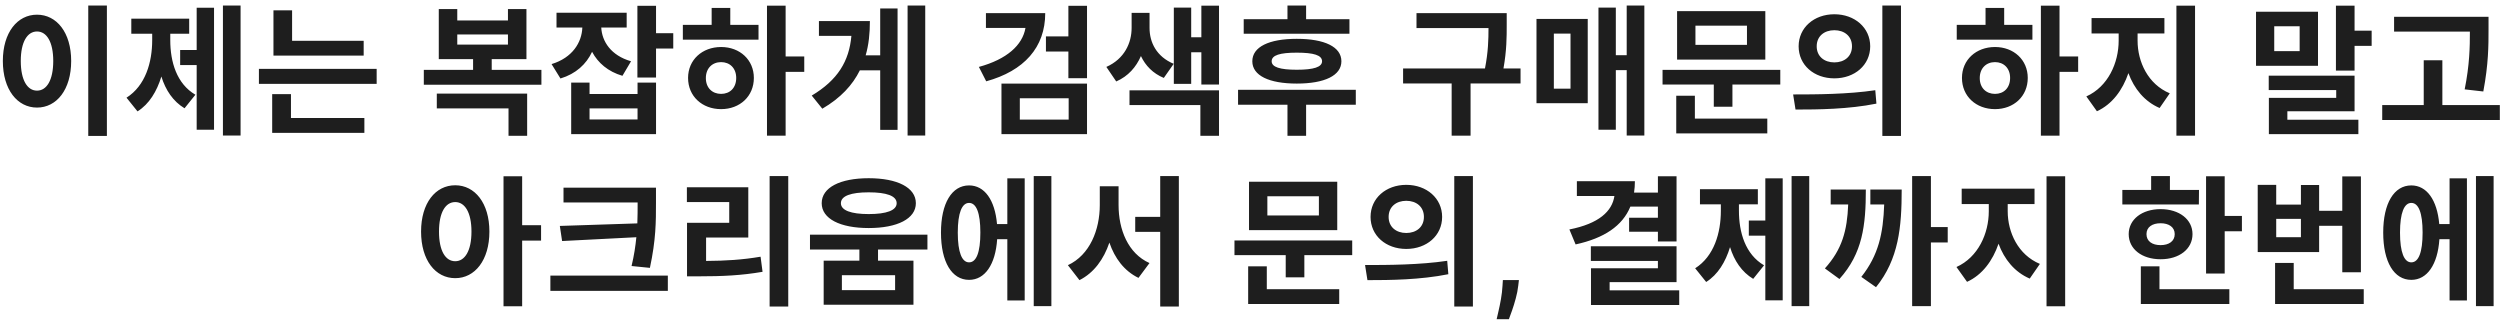 <svg width="425" height="55" viewBox="0 0 425 55" fill="none" xmlns="http://www.w3.org/2000/svg">
<path d="M15.004 0.936H18.172V23.112H15.004V0.936ZM6.292 2.496C9.628 2.496 12.1 5.52 12.1 10.368C12.1 15.24 9.628 18.288 6.292 18.288C2.956 18.288 0.484 15.24 0.484 10.368C0.484 5.52 2.956 2.496 6.292 2.496ZM6.292 5.352C4.66 5.352 3.532 7.104 3.532 10.368C3.532 13.656 4.66 15.408 6.292 15.408C7.924 15.408 9.052 13.656 9.052 10.368C9.052 7.104 7.924 5.352 6.292 5.352ZM28.946 5.736V6.816C28.946 10.512 30.026 14.232 33.218 16.104L31.37 18.408C29.426 17.232 28.154 15.336 27.434 13.008C26.666 15.528 25.37 17.688 23.378 18.936L21.506 16.608C24.722 14.568 25.874 10.608 25.874 6.816V5.736H22.322V3.168H32.162V5.736H28.946ZM33.434 8.496V1.32H36.386V22.056H33.434V11.064H30.626V8.496H33.434ZM37.898 0.936H40.898V23.04H37.898V0.936ZM61.824 6.936V9.456H46.488V1.752H49.656V6.936H61.824ZM49.464 16.008V20.064H61.944V22.584H46.272V16.008H49.464ZM44.016 11.712H64.032V14.256H44.016V11.712ZM74.256 18.432V15.912H89.616V23.088H86.448V18.432H74.256ZM77.736 5.856V7.584H86.352V5.856H77.736ZM83.592 11.88H92.04V14.4H72.048V11.88H80.424V10.056H74.592V1.536H77.736V3.48H86.352V1.536H89.496V10.056H83.592V11.88ZM107.278 10.416L105.814 12.888C103.366 12.168 101.662 10.704 100.654 8.808C99.67 10.92 97.894 12.552 95.278 13.344L93.766 10.896C97.318 9.816 98.902 7.224 98.998 4.68H94.606V2.16H106.534V4.68H102.214C102.334 7.032 103.846 9.432 107.278 10.416ZM108.382 20.304V18.432H100.222V20.304H108.382ZM108.382 15.984V14.04H111.526V22.8H97.102V14.04H100.222V15.984H108.382ZM114.454 5.64V8.256H111.526V13.176H108.358V0.984H111.526V5.64H114.454ZM122.588 15.96C124.076 15.96 125.156 14.952 125.156 13.248C125.156 11.592 124.076 10.56 122.588 10.56C121.1 10.56 119.996 11.592 119.996 13.272C119.996 14.952 121.1 15.96 122.588 15.96ZM122.588 7.992C125.78 7.992 128.156 10.176 128.156 13.248C128.156 16.368 125.78 18.552 122.588 18.552C119.372 18.552 116.972 16.368 116.972 13.248C116.972 10.176 119.372 7.992 122.588 7.992ZM124.148 1.344V4.224H128.948V6.744H116.084V4.224H120.98V1.344H124.148ZM136.724 9.6V12.216H133.556V23.064H130.388V0.96H133.556V9.6H136.724ZM149.634 9.408V1.44H152.586V22.08H149.634V11.952H146.178C144.93 14.472 142.914 16.656 139.794 18.48L137.994 16.248C142.41 13.608 144.354 10.416 144.738 6.096H139.218V3.576H147.882C147.882 5.664 147.69 7.608 147.162 9.408H149.634ZM154.29 0.936H157.29V23.04H154.29V0.936ZM167.609 2.232H177.689C177.689 8.064 174.089 12.048 167.657 13.824L166.409 11.376C171.161 10.08 173.825 7.68 174.329 4.752H167.609V2.232ZM173.369 16.704V20.328H181.673V16.704H173.369ZM170.249 22.8V14.208H184.793V22.8H170.249ZM181.625 0.984H184.793V13.296H181.625V8.76H177.809V6.192H181.625V0.984ZM199.527 10.848L197.847 13.248C195.999 12.48 194.727 11.16 193.959 9.528C193.143 11.4 191.799 12.96 189.759 13.848L188.079 11.376C191.175 10.008 192.375 7.272 192.375 4.752V2.184H195.423V4.752C195.423 7.2 196.599 9.624 199.527 10.848ZM192.015 17.856V15.36H207.231V23.088H204.063V17.856H192.015ZM204.231 0.96H207.231V14.376H204.231V8.88H202.503V14.256H199.551V1.296H202.503V6.336H204.231V0.96ZM229.406 3.264V5.736H211.43V3.264H218.87V0.936H222.038V3.264H229.406ZM224.75 10.416C224.75 9.384 223.334 8.952 220.454 8.952C217.574 8.952 216.182 9.384 216.182 10.416C216.182 11.4 217.574 11.856 220.454 11.856C223.334 11.856 224.75 11.4 224.75 10.416ZM212.894 10.416C212.894 7.968 215.726 6.6 220.454 6.6C225.182 6.6 228.038 7.968 228.038 10.416C228.038 12.84 225.182 14.208 220.454 14.208C215.726 14.208 212.894 12.84 212.894 10.416ZM230.486 15.264V17.808H222.038V23.088H218.87V17.808H210.47V15.264H230.486ZM258.493 11.64V14.184H249.997V23.064H246.781V14.184H238.525V11.64H252.445C252.997 8.832 253.045 6.672 253.045 4.776H240.805V2.232H256.141V4.224C256.141 6.288 256.141 8.544 255.589 11.64H258.493ZM264.155 5.712V15.072H266.987V5.712H264.155ZM261.203 17.544V3.216H269.915V17.544H261.203ZM276.539 0.936H279.539V23.04H276.539V11.928H274.691V22.056H271.739V1.296H274.691V9.384H276.539V0.936ZM296.985 7.632V4.368H288.225V7.632H296.985ZM300.105 1.896V10.128H285.105V1.896H300.105ZM288.129 16.272V20.16H300.441V22.68H284.961V16.272H288.129ZM282.633 11.88H302.649V14.376H294.513V18.144H291.345V14.376H282.633V11.88ZM311.839 2.424C315.295 2.424 317.935 4.704 317.935 7.872C317.935 11.064 315.295 13.32 311.839 13.32C308.383 13.32 305.767 11.064 305.767 7.872C305.767 4.704 308.383 2.424 311.839 2.424ZM311.839 5.136C310.135 5.136 308.839 6.144 308.839 7.872C308.839 9.6 310.135 10.608 311.839 10.608C313.543 10.608 314.839 9.6 314.839 7.872C314.839 6.144 313.543 5.136 311.839 5.136ZM319.999 0.936H323.167V23.112H319.999V0.936ZM305.239 18.624L304.831 16.056C308.719 16.056 314.143 16.032 318.799 15.336L318.991 17.616C314.239 18.576 309.055 18.624 305.239 18.624ZM339.15 15.96C340.638 15.96 341.718 14.952 341.718 13.248C341.718 11.592 340.638 10.56 339.15 10.56C337.662 10.56 336.558 11.592 336.558 13.272C336.558 14.952 337.662 15.96 339.15 15.96ZM339.15 7.992C342.342 7.992 344.718 10.176 344.718 13.248C344.718 16.368 342.342 18.552 339.15 18.552C335.934 18.552 333.534 16.368 333.534 13.248C333.534 10.176 335.934 7.992 339.15 7.992ZM340.71 1.344V4.224H345.51V6.744H332.646V4.224H337.542V1.344H340.71ZM353.286 9.6V12.216H350.118V23.064H346.95V0.96H350.118V9.6H353.286ZM363.389 5.688V6.912C363.389 10.512 365.165 14.328 368.861 15.864L367.133 18.36C364.565 17.256 362.813 15.096 361.829 12.432C360.845 15.312 359.069 17.736 356.477 18.912L354.677 16.392C358.373 14.736 360.173 10.68 360.173 6.912V5.688H355.565V3.072H367.949V5.688H363.389ZM369.989 0.96H373.157V23.064H369.989V0.96ZM390.94 8.688V4.464H386.62V8.688H390.94ZM394.06 1.992V11.184H383.524V1.992H394.06ZM388.852 18.912V20.352H400.924V22.8H385.708V16.632H397.156V15.312H385.684V12.864H400.276V18.912H388.852ZM400.276 5.208H403.18V7.8H400.276V12H397.108V0.96H400.276V5.208ZM422.162 15.552L418.994 15.192C419.834 11.016 419.882 7.944 419.882 5.376H406.994V2.856H423.05V4.968C423.05 7.728 423.05 10.848 422.162 15.552ZM415.202 17.856H424.97V20.4H404.978V17.856H412.034V10.248H415.202V17.856ZM77.39 44.408C79.022 44.408 80.15 42.656 80.15 39.368C80.15 36.104 79.022 34.352 77.39 34.352C75.734 34.352 74.63 36.104 74.63 39.368C74.63 42.656 75.734 44.408 77.39 44.408ZM77.39 31.496C80.726 31.496 83.198 34.52 83.198 39.368C83.198 44.24 80.726 47.288 77.39 47.288C74.03 47.288 71.582 44.24 71.582 39.368C71.582 34.52 74.03 31.496 77.39 31.496ZM91.982 38.288V40.904H88.766V52.064H85.598V29.96H88.766V38.288H91.982ZM95.172 38.408L108.348 37.976C108.396 36.752 108.396 35.6 108.396 34.472V34.424H95.796V31.904H111.516V34.472C111.516 37.688 111.516 40.736 110.484 45.536L107.364 45.224C107.796 43.424 108.036 41.816 108.18 40.328L95.556 40.976L95.172 38.408ZM93.564 46.856H113.532V49.448H93.564V46.856ZM120.034 40.376V44.36C123.394 44.336 126.178 44.168 129.298 43.64L129.634 46.208C126.034 46.832 122.794 46.976 118.786 46.976H116.794V37.88H123.97V34.352H116.77V31.832H127.21V40.376H120.034ZM130.834 29.936H134.002V52.112H130.834V29.936ZM147.68 32.696C144.68 32.696 142.952 33.296 142.952 34.544C142.952 35.768 144.68 36.392 147.68 36.392C150.704 36.392 152.432 35.768 152.432 34.544C152.432 33.296 150.704 32.696 147.68 32.696ZM147.68 38.768C142.808 38.768 139.688 37.184 139.688 34.544C139.688 31.88 142.808 30.296 147.68 30.296C152.552 30.296 155.696 31.88 155.696 34.544C155.696 37.184 152.552 38.768 147.68 38.768ZM152.168 49.328V46.784H143.12V49.328H152.168ZM157.664 42.416H149.264V44.312H155.288V51.8H140.024V44.312H146.096V42.416H137.696V39.896H157.664V42.416ZM164.742 44.6C165.966 44.6 166.662 42.944 166.662 39.536C166.662 36.152 165.966 34.496 164.742 34.496C163.542 34.496 162.822 36.152 162.822 39.536C162.822 42.944 163.542 44.6 164.742 44.6ZM171.246 38.096V30.32H174.198V51.08H171.246V40.664H169.518C169.23 44.984 167.43 47.576 164.742 47.576C161.814 47.576 159.966 44.552 159.966 39.536C159.966 34.544 161.814 31.52 164.742 31.52C167.358 31.52 169.134 33.968 169.494 38.096H171.246ZM175.734 29.936H178.734V52.04H175.734V29.936ZM190.156 31.664V34.856C190.156 39.032 191.764 43.088 195.412 44.72L193.54 47.24C191.116 46.064 189.508 43.904 188.596 41.24C187.636 44.072 185.98 46.376 183.508 47.624L181.54 45.08C185.284 43.352 186.964 39.056 186.964 34.856V31.664H190.156ZM197.236 29.936H200.404V52.112H197.236V39.416H192.988V36.872H197.236V29.936ZM224.212 36.632V33.368H215.452V36.632H224.212ZM227.332 30.896V39.128H212.332V30.896H227.332ZM215.356 45.272V49.16H227.668V51.68H212.188V45.272H215.356ZM209.86 40.88H229.876V43.376H221.74V47.144H218.572V43.376H209.86V40.88ZM239.066 31.424C242.522 31.424 245.162 33.704 245.162 36.872C245.162 40.064 242.522 42.32 239.066 42.32C235.61 42.32 232.994 40.064 232.994 36.872C232.994 33.704 235.61 31.424 239.066 31.424ZM239.066 34.136C237.362 34.136 236.066 35.144 236.066 36.872C236.066 38.6 237.362 39.608 239.066 39.608C240.77 39.608 242.066 38.6 242.066 36.872C242.066 35.144 240.77 34.136 239.066 34.136ZM247.226 29.936H250.394V52.112H247.226V29.936ZM232.466 47.624L232.058 45.056C235.946 45.056 241.37 45.032 246.026 44.336L246.218 46.616C241.466 47.576 236.282 47.624 232.466 47.624ZM258.215 47.614L258.104 48.551C258.025 49.267 257.883 49.994 257.678 50.733C257.479 51.477 257.269 52.162 257.048 52.787C256.826 53.412 256.647 53.903 256.511 54.261H254.431C254.511 53.915 254.619 53.443 254.755 52.847C254.897 52.25 255.033 51.58 255.164 50.835C255.295 50.091 255.383 49.335 255.428 48.568L255.488 47.614H258.215ZM281.844 35.12H277.164C275.82 38.408 272.7 40.496 267.852 41.552L266.796 39.008C271.812 38.024 274.068 35.912 274.452 33.32H268.068V30.8H277.932C277.932 31.472 277.884 32.12 277.788 32.744H281.844V29.96H285.012V41.048H281.844V39.392H276.948V37.016H281.844V35.12ZM273.636 49.352H285.468V51.848H270.468V45.608H281.844V44.36H270.444V41.864H285.012V47.96H273.636V49.352ZM295.618 34.736V35.816C295.618 39.512 296.698 43.232 299.89 45.104L298.042 47.408C296.098 46.232 294.826 44.336 294.106 42.008C293.338 44.528 292.042 46.688 290.05 47.936L288.178 45.608C291.394 43.568 292.546 39.608 292.546 35.816V34.736H288.994V32.168H298.834V34.736H295.618ZM300.106 37.496V30.32H303.058V51.056H300.106V40.064H297.298V37.496H300.106ZM304.57 29.936H307.57V52.04H304.57V29.936ZM311.216 32.216H317.192C317.192 38.312 316.64 43.064 312.704 47.432L310.232 45.632C313.16 42.392 314.024 39.2 314.192 34.76H311.216V32.216ZM317.96 32.216H323.288C323.288 38.6 322.784 44.048 318.92 48.824L316.424 47.072C319.352 43.376 320.144 39.68 320.312 34.76H317.96V32.216ZM331.112 38.6V41.216H328.256V52.04H325.064V29.936H328.256V38.6H331.112ZM341.31 34.688V35.912C341.31 39.512 343.086 43.328 346.782 44.864L345.054 47.36C342.486 46.256 340.734 44.096 339.75 41.432C338.766 44.312 336.99 46.736 334.398 47.912L332.598 45.392C336.294 43.736 338.094 39.68 338.094 35.912V34.688H333.486V32.072H345.87V34.688H341.31ZM347.91 29.96H351.078V52.064H347.91V29.96ZM373.83 32.288L373.806 34.76H360.798V32.288H365.694V29.936H368.886V32.288H373.83ZM364.902 39.8C364.902 41.024 365.886 41.672 367.302 41.672C368.694 41.672 369.702 41.024 369.702 39.8C369.702 38.6 368.694 37.952 367.302 37.952C365.886 37.952 364.902 38.6 364.902 39.8ZM372.726 39.8C372.726 42.344 370.47 44.072 367.302 44.072C364.134 44.072 361.878 42.344 361.878 39.8C361.878 37.304 364.134 35.552 367.302 35.552C370.47 35.552 372.726 37.304 372.726 39.8ZM367.11 45.272V49.16H378.99V51.68H363.942V45.272H367.11ZM378.198 36.704H381.126V39.32H378.198V46.496H375.03V29.96H378.198V36.704ZM391.156 40.328V37.208H386.956V40.328H391.156ZM394.252 38.384V42.848H383.812V31.424H386.956V34.784H391.156V31.448H394.252V35.84H398.188V29.984H401.356V46.28H398.188V38.384H394.252ZM389.932 49.16H401.836V51.68H386.764V44.696H389.932V49.16ZM409.922 44.6C411.146 44.6 411.842 42.944 411.842 39.536C411.842 36.152 411.146 34.496 409.922 34.496C408.722 34.496 408.002 36.152 408.002 39.536C408.002 42.944 408.722 44.6 409.922 44.6ZM416.426 38.096V30.32H419.378V51.08H416.426V40.664H414.698C414.41 44.984 412.61 47.576 409.922 47.576C406.994 47.576 405.146 44.552 405.146 39.536C405.146 34.544 406.994 31.52 409.922 31.52C412.538 31.52 414.314 33.968 414.674 38.096H416.426ZM420.914 29.936H423.914V52.04H420.914V29.936Z" fill="#1E1E1E"/>
</svg>
